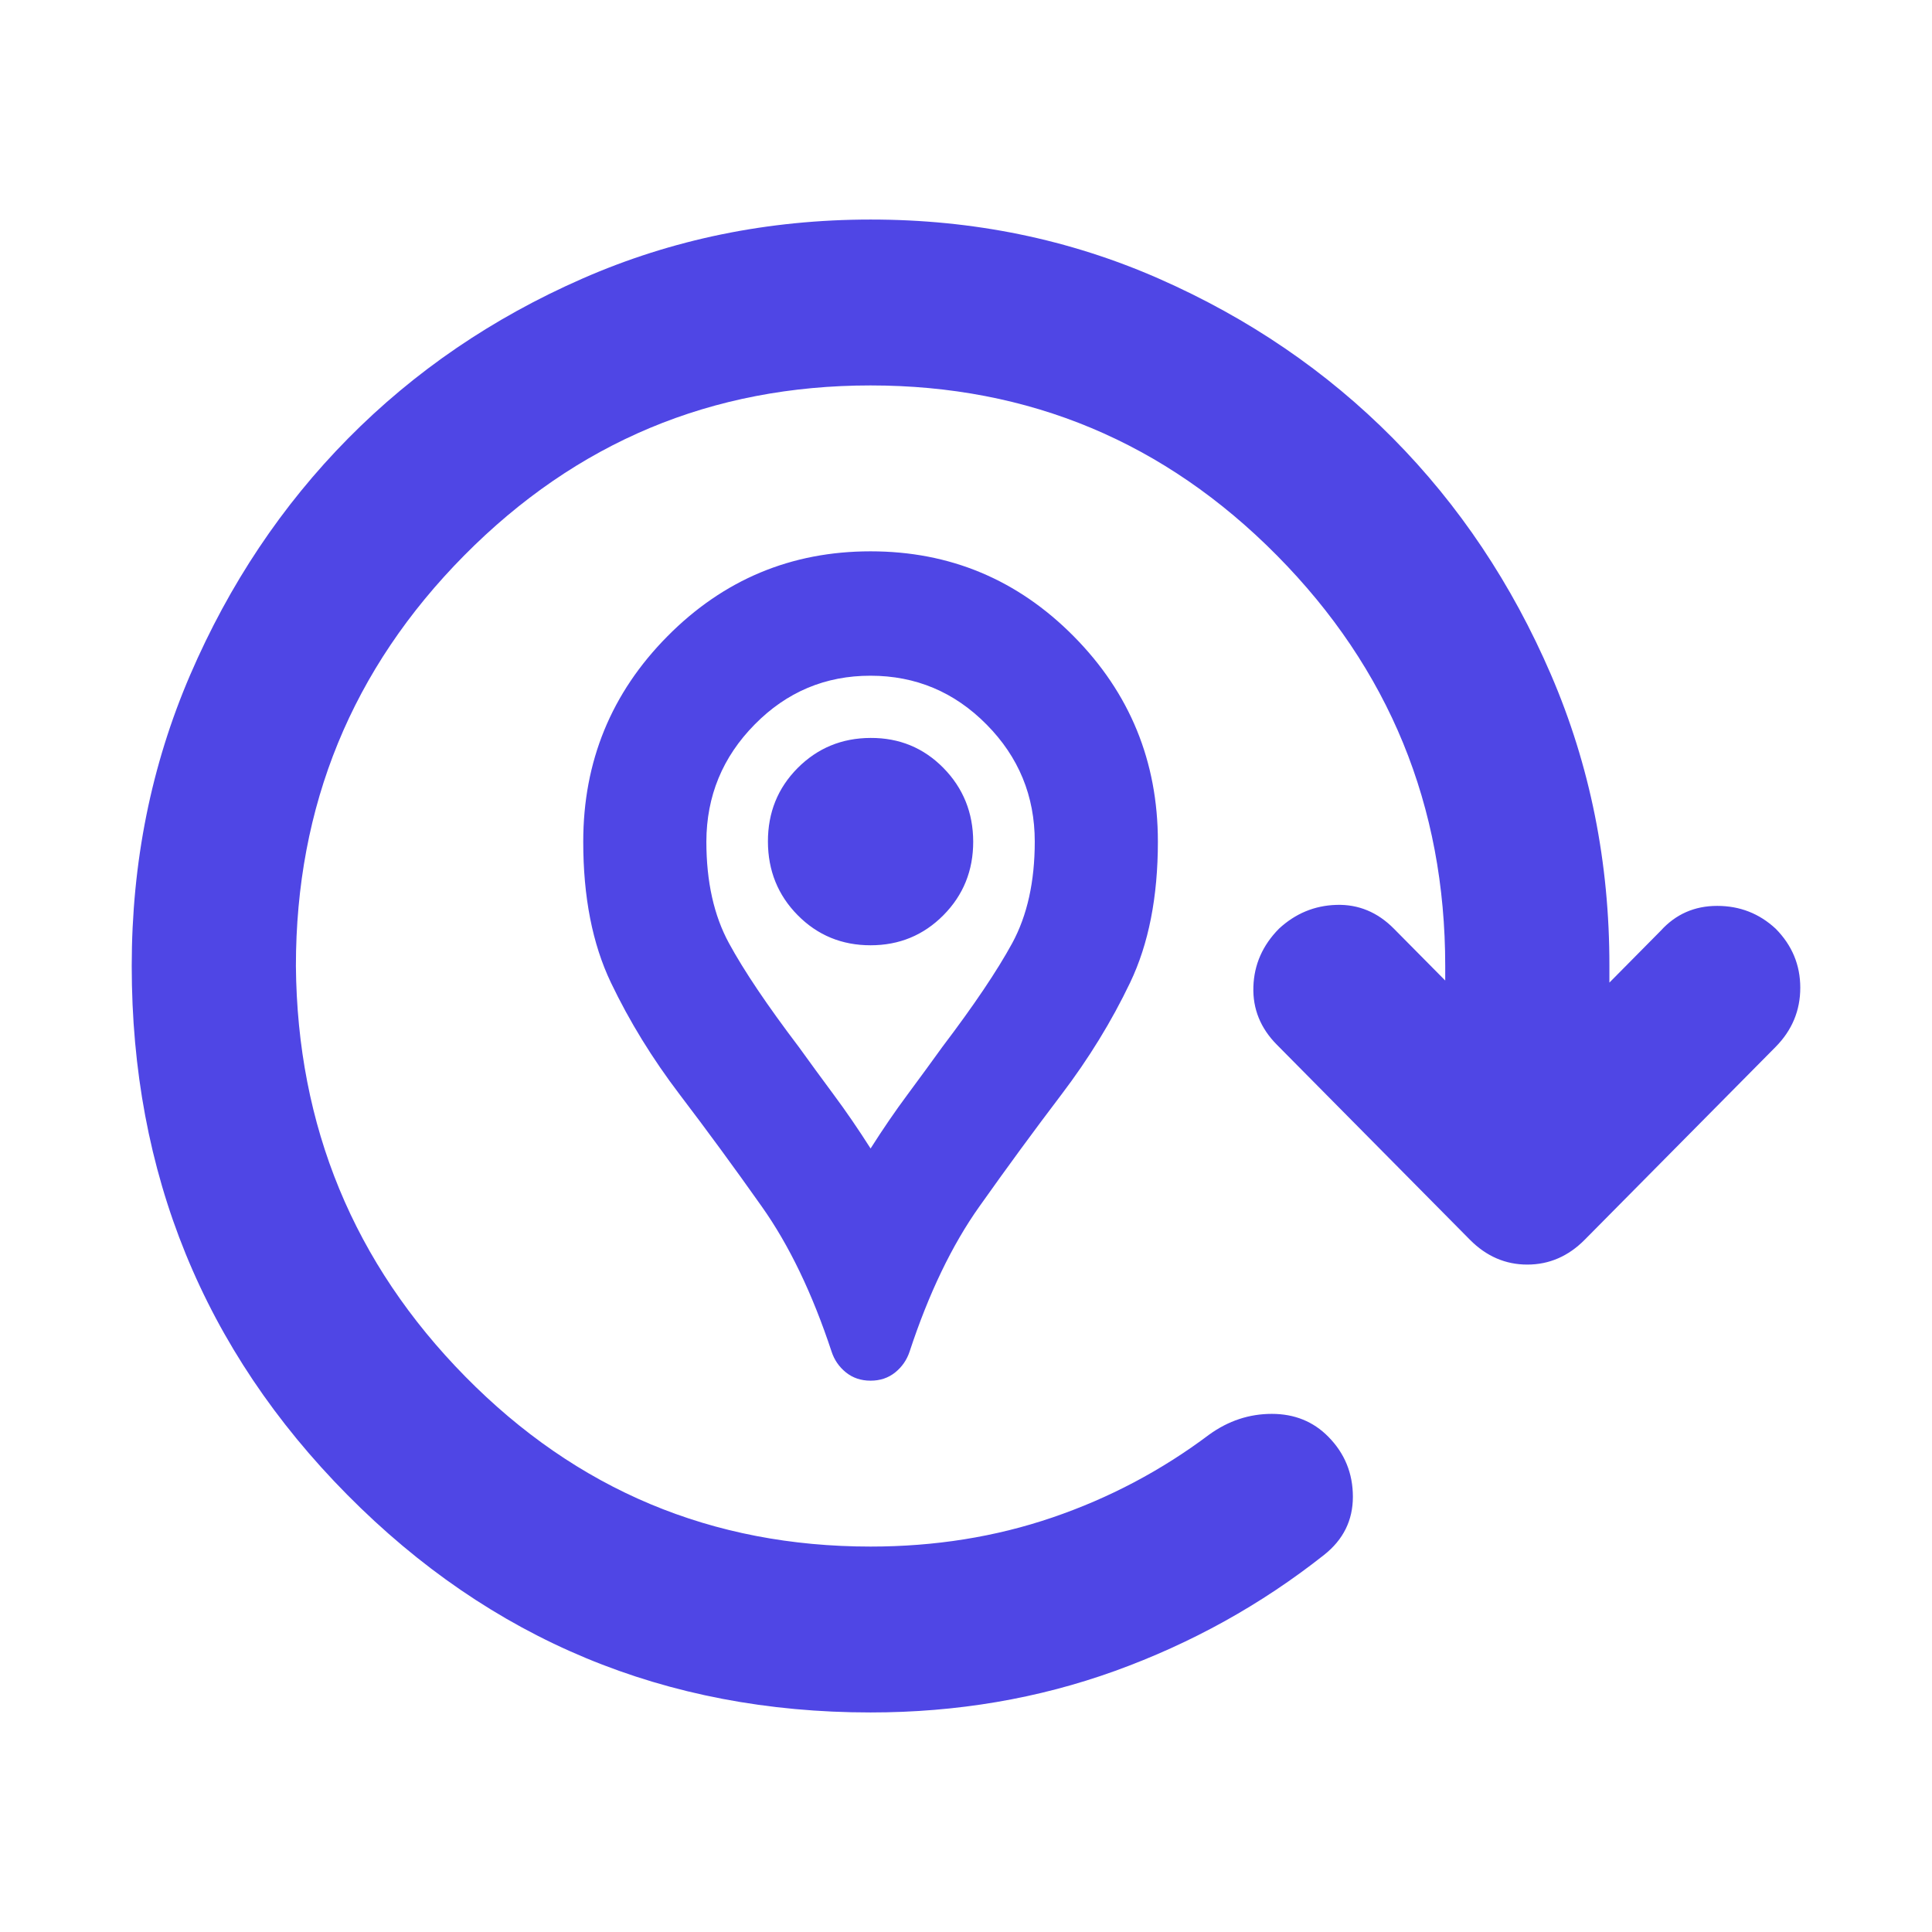 <svg xmlns="http://www.w3.org/2000/svg" width="44" height="44" viewBox="0 0 44 44" fill="none">
  <path d="M19.827 31.444C19.608 31.444 19.422 31.381 19.266 31.256C19.11 31.13 19.001 30.972 18.939 30.783C18.502 29.461 17.973 28.359 17.349 27.478C16.726 26.596 16.103 25.746 15.48 24.928C14.857 24.109 14.334 23.259 13.913 22.378C13.492 21.496 13.282 20.426 13.283 19.167C13.283 17.341 13.922 15.782 15.199 14.492C16.477 13.201 18.019 12.556 19.827 12.556C21.634 12.556 23.176 13.201 24.454 14.492C25.731 15.782 26.37 17.341 26.37 19.167C26.37 20.426 26.16 21.496 25.738 22.378C25.317 23.259 24.795 24.109 24.173 24.928C23.552 25.746 22.928 26.596 22.304 27.478C21.679 28.359 21.15 29.461 20.715 30.783C20.652 30.972 20.543 31.13 20.387 31.256C20.232 31.381 20.045 31.444 19.827 31.444ZM19.827 26.156C20.107 25.715 20.387 25.306 20.668 24.928C20.948 24.55 21.213 24.188 21.462 23.842C22.179 22.897 22.709 22.11 23.052 21.481C23.394 20.851 23.566 20.08 23.566 19.167C23.566 18.128 23.2 17.239 22.468 16.5C21.737 15.76 20.856 15.39 19.827 15.389C18.797 15.388 17.917 15.758 17.187 16.5C16.456 17.241 16.09 18.13 16.087 19.167C16.087 20.08 16.259 20.851 16.602 21.481C16.944 22.11 17.474 22.897 18.191 23.842C18.44 24.188 18.705 24.55 18.985 24.928C19.266 25.306 19.546 25.715 19.827 26.156ZM19.827 21.528C20.481 21.528 21.034 21.299 21.487 20.842C21.939 20.385 22.165 19.826 22.164 19.167C22.162 18.507 21.936 17.948 21.485 17.489C21.034 17.031 20.481 16.803 19.827 16.806C19.172 16.808 18.619 17.037 18.166 17.491C17.714 17.946 17.488 18.504 17.489 19.167C17.491 19.829 17.717 20.388 18.168 20.844C18.619 21.3 19.172 21.528 19.827 21.528ZM19.827 39C15.152 39 11.18 37.347 7.908 34.042C4.636 30.736 3 26.722 3 22C3 19.639 3.444 17.428 4.333 15.366C5.222 13.305 6.421 11.51 7.93 9.983C9.44 8.455 11.216 7.243 13.259 6.347C15.302 5.45 17.491 5.001 19.827 5C22.162 4.999 24.352 5.448 26.395 6.347C28.437 7.246 30.213 8.457 31.723 9.981C33.232 11.505 34.432 13.299 35.322 15.364C36.212 17.43 36.656 19.641 36.653 22V22.378L37.822 21.197C38.164 20.819 38.593 20.631 39.108 20.631C39.623 20.631 40.066 20.804 40.439 21.15C40.813 21.528 41 21.976 41 22.495C41 23.014 40.813 23.463 40.439 23.842L36.092 28.233C35.718 28.611 35.282 28.8 34.783 28.8C34.285 28.8 33.849 28.611 33.475 28.233L29.081 23.794C28.707 23.417 28.528 22.976 28.545 22.472C28.561 21.968 28.755 21.528 29.128 21.15C29.502 20.804 29.938 20.623 30.437 20.608C30.935 20.593 31.372 20.773 31.745 21.15L32.914 22.331V22C32.914 18.348 31.636 15.232 29.081 12.65C26.526 10.069 23.441 8.778 19.827 8.778C16.212 8.778 13.127 10.069 10.572 12.65C8.017 15.232 6.739 18.348 6.739 22C6.77 25.652 8.056 28.768 10.596 31.35C13.136 33.931 16.213 35.222 19.827 35.222C21.291 35.222 22.67 35.002 23.964 34.561C25.258 34.12 26.449 33.491 27.539 32.672C27.975 32.357 28.451 32.2 28.965 32.2C29.48 32.2 29.908 32.373 30.25 32.719C30.624 33.097 30.811 33.554 30.811 34.089C30.811 34.624 30.593 35.065 30.156 35.411C28.723 36.544 27.134 37.426 25.389 38.056C23.644 38.685 21.79 39 19.827 39Z" fill="#4F46E5"/>
</svg>